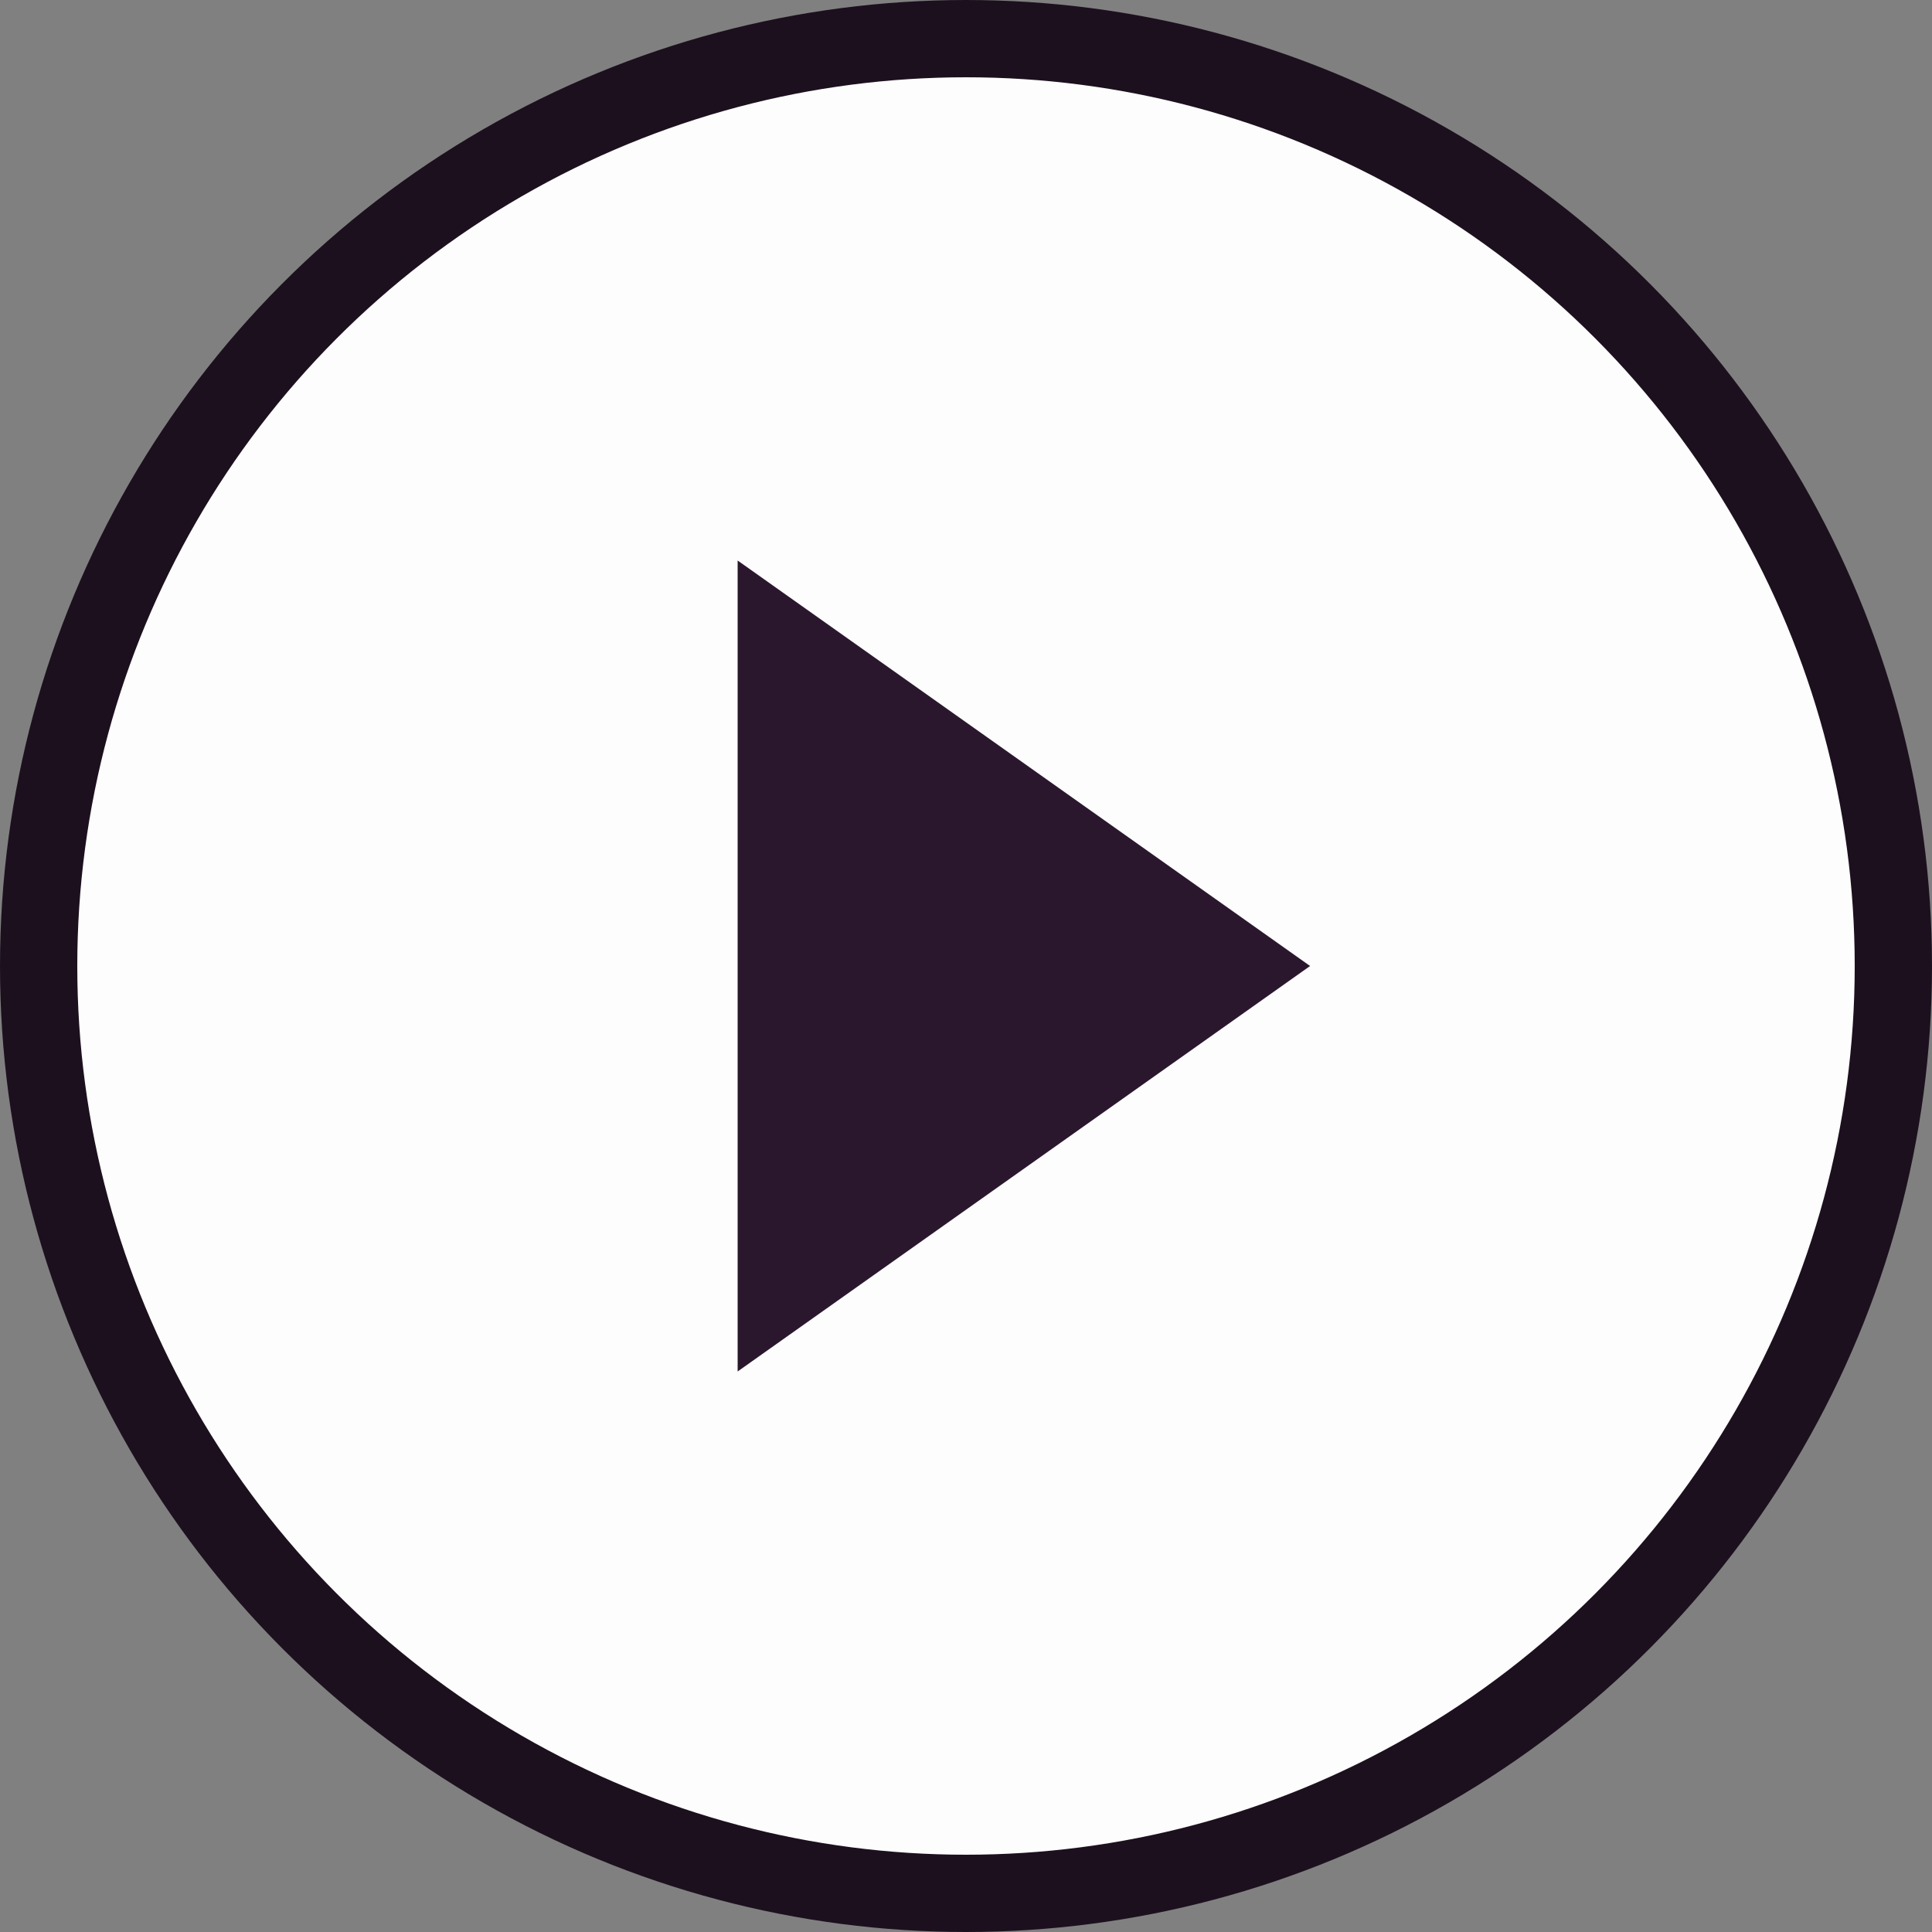 <svg width="50" height="50" xmlns="http://www.w3.org/2000/svg"><rect width="100%" height="100%" fill="#808080" stroke="none"/><g fill="none" fill-rule="evenodd"><circle stroke="#1C101E" stroke-width="2" fill="#FDFDFD" cx="25" cy="25" r="24"/><path fill="#2A172D" d="M33.905 25L19.09 35.494V14.506z"/></g></svg>
